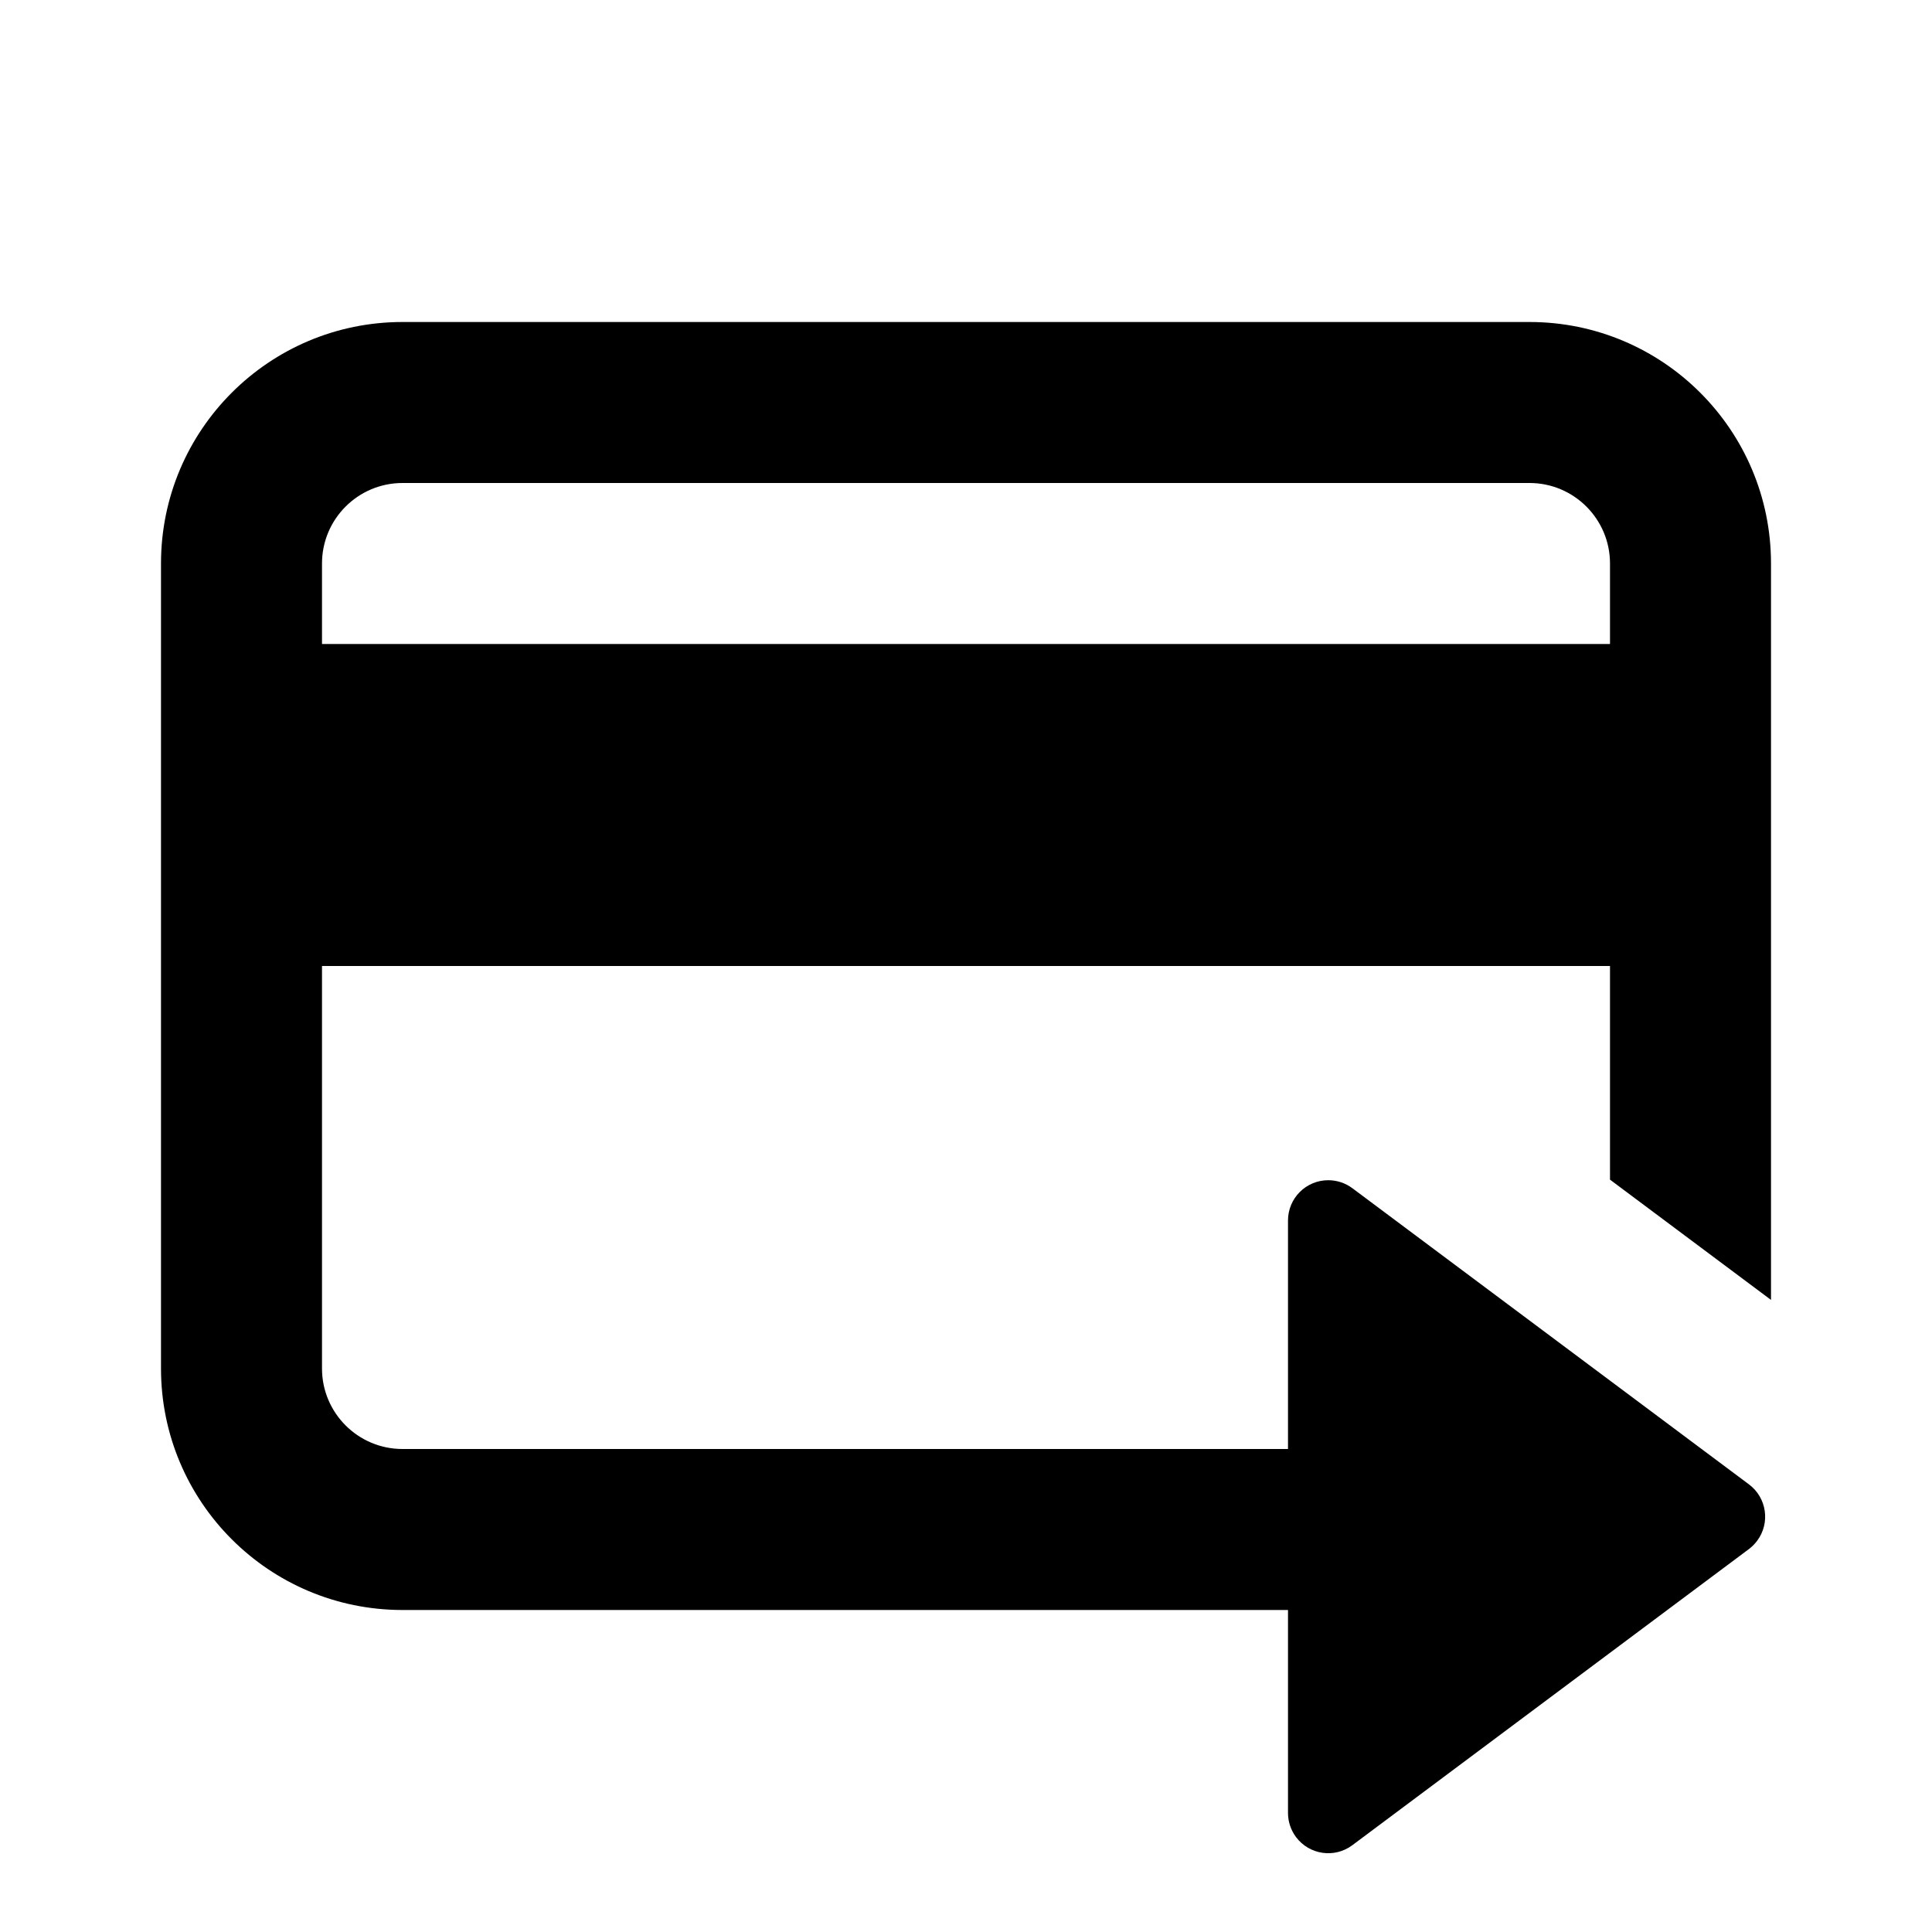 <?xml version="1.0" encoding="UTF-8"?>
<svg width="24px" height="24px" viewBox="0 0 24 24" version="1.1" xmlns="http://www.w3.org/2000/svg" xmlns:xlink="http://www.w3.org/1999/xlink">
    <!-- Generator: Sketch 50.2 (55047) - http://www.bohemiancoding.com/sketch -->
    <title>money_transfer_24</title>
    <desc>Created with Sketch.</desc>
    <defs></defs>
    <g id="Page-2" stroke="none" stroke-width="1" fill="none" fill-rule="evenodd">
        <g id="money_transfer_24">
            <rect id="Bounds" x="0" y="0" width="24" height="24"></rect>
            <path d="M16,18 L16,15.161 C16,14.885 16.224,14.661 16.5,14.661 C16.608,14.661 16.713,14.696 16.799,14.76 L21.727,18.44 C21.948,18.606 21.993,18.919 21.828,19.14 C21.799,19.179 21.765,19.213 21.727,19.242 L16.799,22.922 C16.578,23.087 16.265,23.042 16.099,22.82 C16.035,22.734 16,22.629 16,22.521 L16,20 L5,20 C3.343,20 2,18.657 2,17 L2,7 C2,5.343 3.343,4 5,4 L19,4 C20.657,4 22,5.343 22,7 L22,16.148 L20,14.654 L20,12 L4,12 L4,17 C4,17.552 4.448,18 5,18 L16,18 Z M20,8 L20,7 C20,6.448 19.552,6 19,6 L5,6 C4.448,6 4,6.448 4,7 L4,8 L20,8 Z" id="Mask" fill="currentColor"></path>
        </g>
    </g>
</svg>

